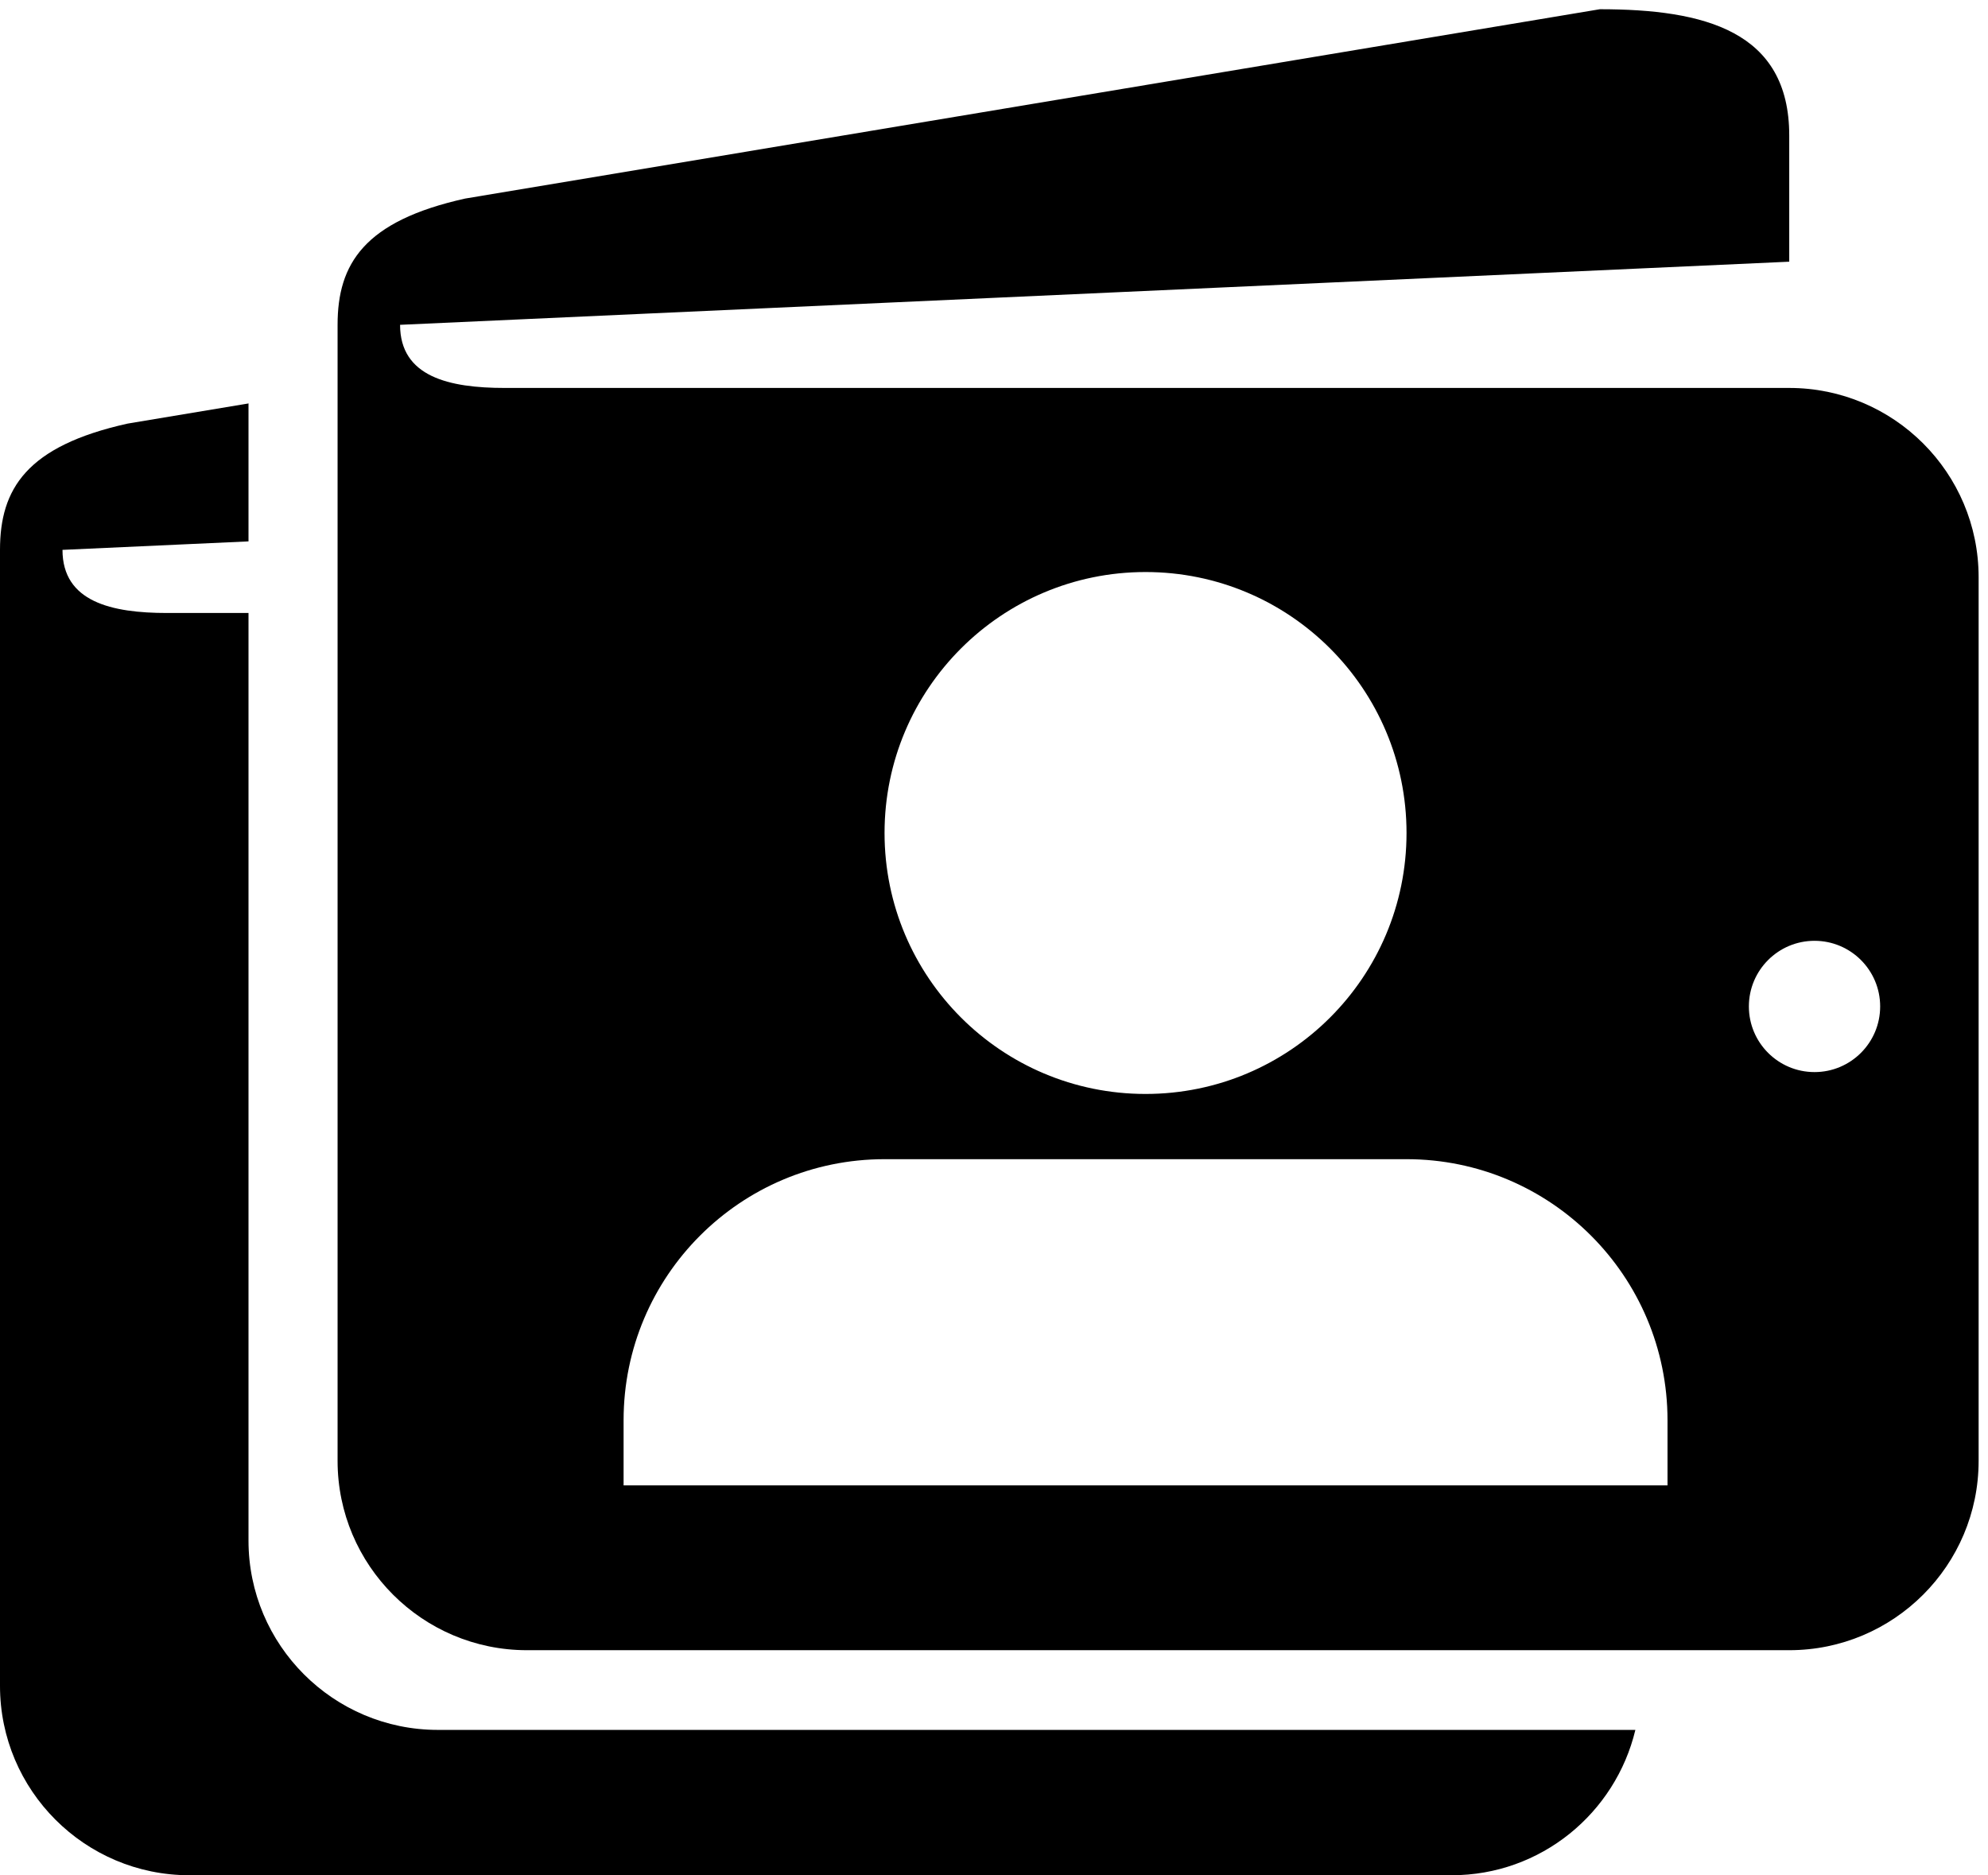 <?xml version="1.0" encoding="utf-8"?>
<!-- Generator: Adobe Illustrator 16.0.3, SVG Export Plug-In . SVG Version: 6.00 Build 0)  -->
<!DOCTYPE svg PUBLIC "-//W3C//DTD SVG 1.1//EN" "http://www.w3.org/Graphics/SVG/1.1/DTD/svg11.dtd">
<svg version="1.1" id="Layer_1" xmlns="http://www.w3.org/2000/svg" xmlns:xlink="http://www.w3.org/1999/xlink" x="0px" y="0px"
	 width="53px" height="49.996px" viewBox="0 0 53 49.996" enable-background="new 0 0 53 49.996" xml:space="preserve">
<path d="M11.674,46.121c-2.785,0-5.049-2.262-5.049-5.048v-24.73c-0.924,0-1.67,0-2.17,0
	c-1.477,0-2.789-0.296-2.789-1.683l4.959-0.226v-3.65c0-0.01,0.001-0.019,0.002-0.028L3.4,11.294C0.705,11.893,0,13.036,0,14.659
	v30.289c0,2.786,2.264,5.048,5.049,5.048h33.652c2.381,0,4.367-1.656,4.898-3.875H11.674z"/>
<path d="M47.701,10.343c0,0-29.208,0-34.246,0c-1.477,0-2.789-0.296-2.789-1.683l37.035-1.683V3.612
	c0-2.787-2.262-3.366-5.049-3.366L12.4,5.294C9.705,5.893,9,7.036,9,8.659v30.289c0,2.786,2.264,5.048,5.049,5.048h33.652
	c2.787,0,5.049-2.262,5.049-5.048V15.389C52.75,12.604,50.488,10.343,47.701,10.343z M30.54,15.251c3.844,0,6.958,3.115,6.958,6.957
	c0,3.843-3.114,6.958-6.958,6.958c-3.843,0-6.958-3.115-6.958-6.958C23.582,18.366,26.697,15.251,30.54,15.251z M44.456,39.602
	h-0.22H16.845h-0.22v-1.737c0-3.843,3.115-6.96,6.957-6.96h13.916c3.842,0,6.957,3.117,6.958,6.96V39.602z M48.375,28.583
	c-0.967,0-1.75-0.784-1.75-1.75s0.783-1.75,1.75-1.75s1.75,0.784,1.75,1.75S49.342,28.583,48.375,28.583z"/>
</svg>
